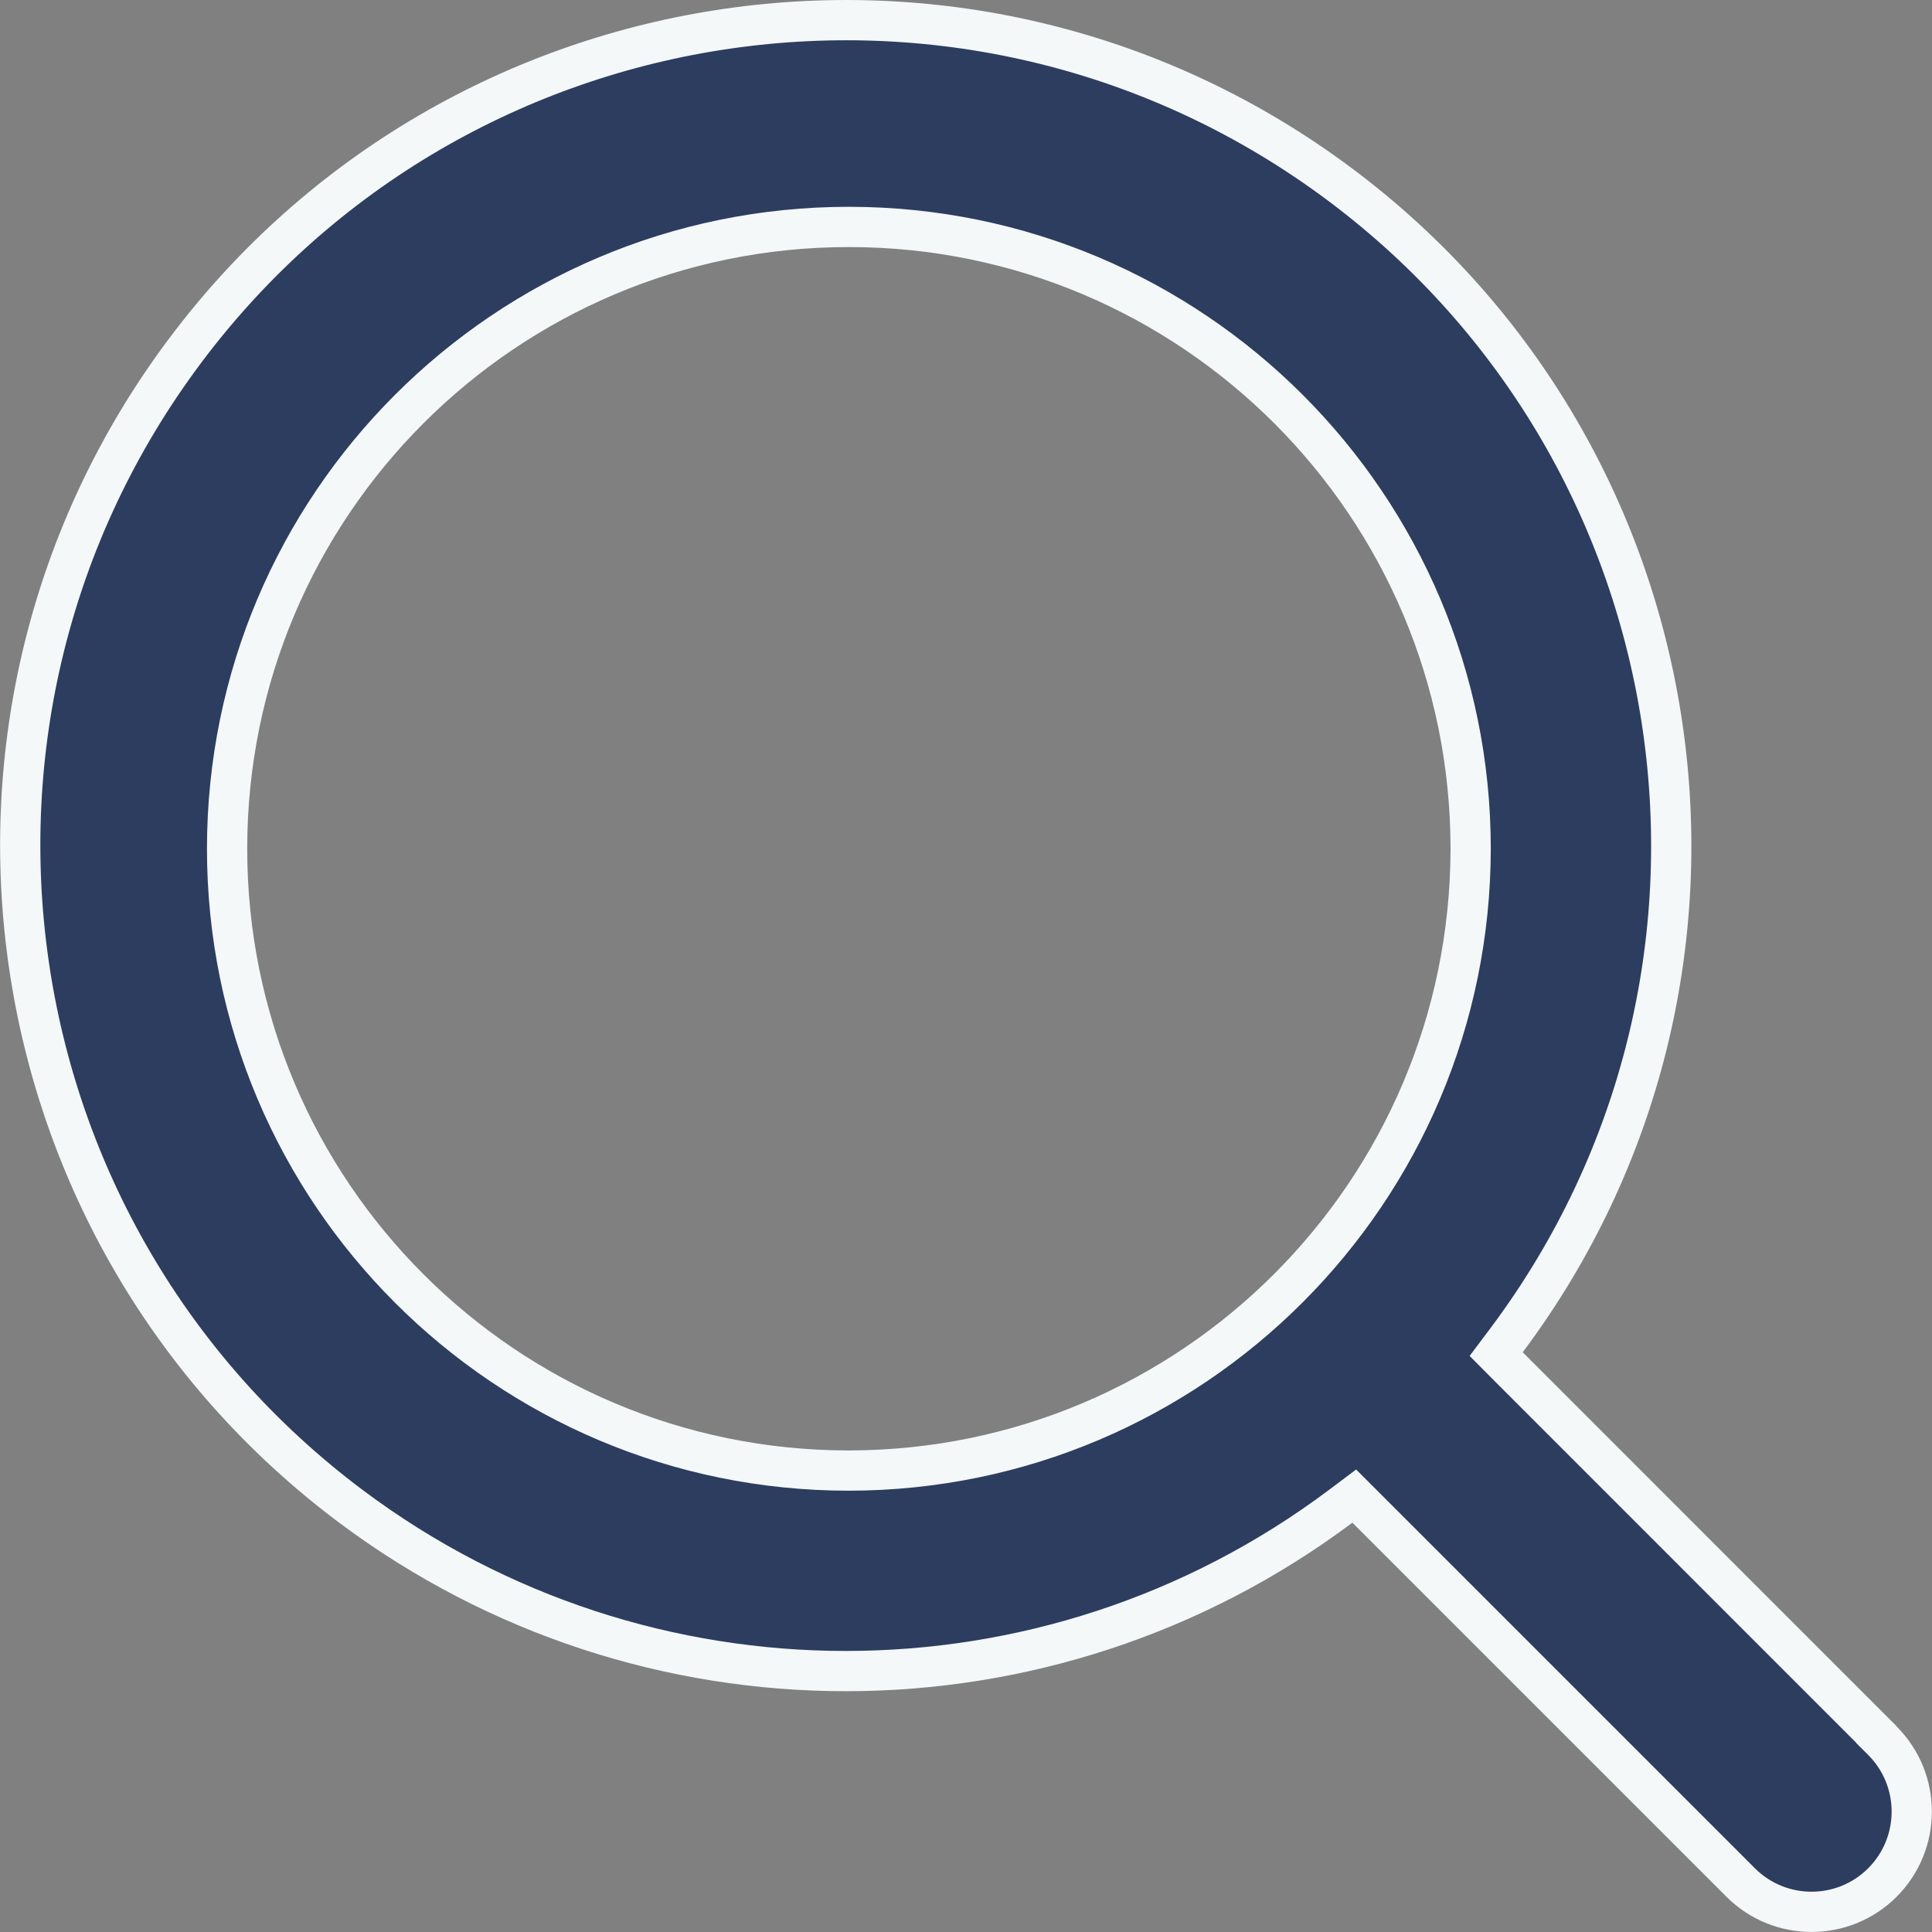 <svg width="24" height="24" viewBox="0 0 24 24" fill="none" xmlns="http://www.w3.org/2000/svg">
<rect x="0" y="0" width="24" height="24" fill="#808080" stroke="none"/>
<path d="M2.296 4.361C5.689 -0.173 12.115 -1.098 16.65 2.295C21.184 5.688 22.109 12.114 18.716 16.648L18.586 16.821L18.739 16.975L23.309 21.546V21.549L23.384 21.624C23.87 22.11 23.87 22.898 23.384 23.385C22.898 23.871 22.11 23.871 21.623 23.385L16.976 18.738L16.823 18.585L16.65 18.715C13.007 21.44 8.005 21.44 4.363 18.715C-0.172 15.322 -1.097 8.896 2.296 4.361ZM10.545 2.819C6.279 2.819 2.821 6.278 2.821 10.544C2.821 14.81 6.279 18.268 10.545 18.268C14.809 18.263 18.264 14.808 18.269 10.544C18.269 6.278 14.811 2.82 10.545 2.819Z" fill="#2C3D5F" stroke="#F4F8F9" stroke-width="0.5"/>
</svg>
